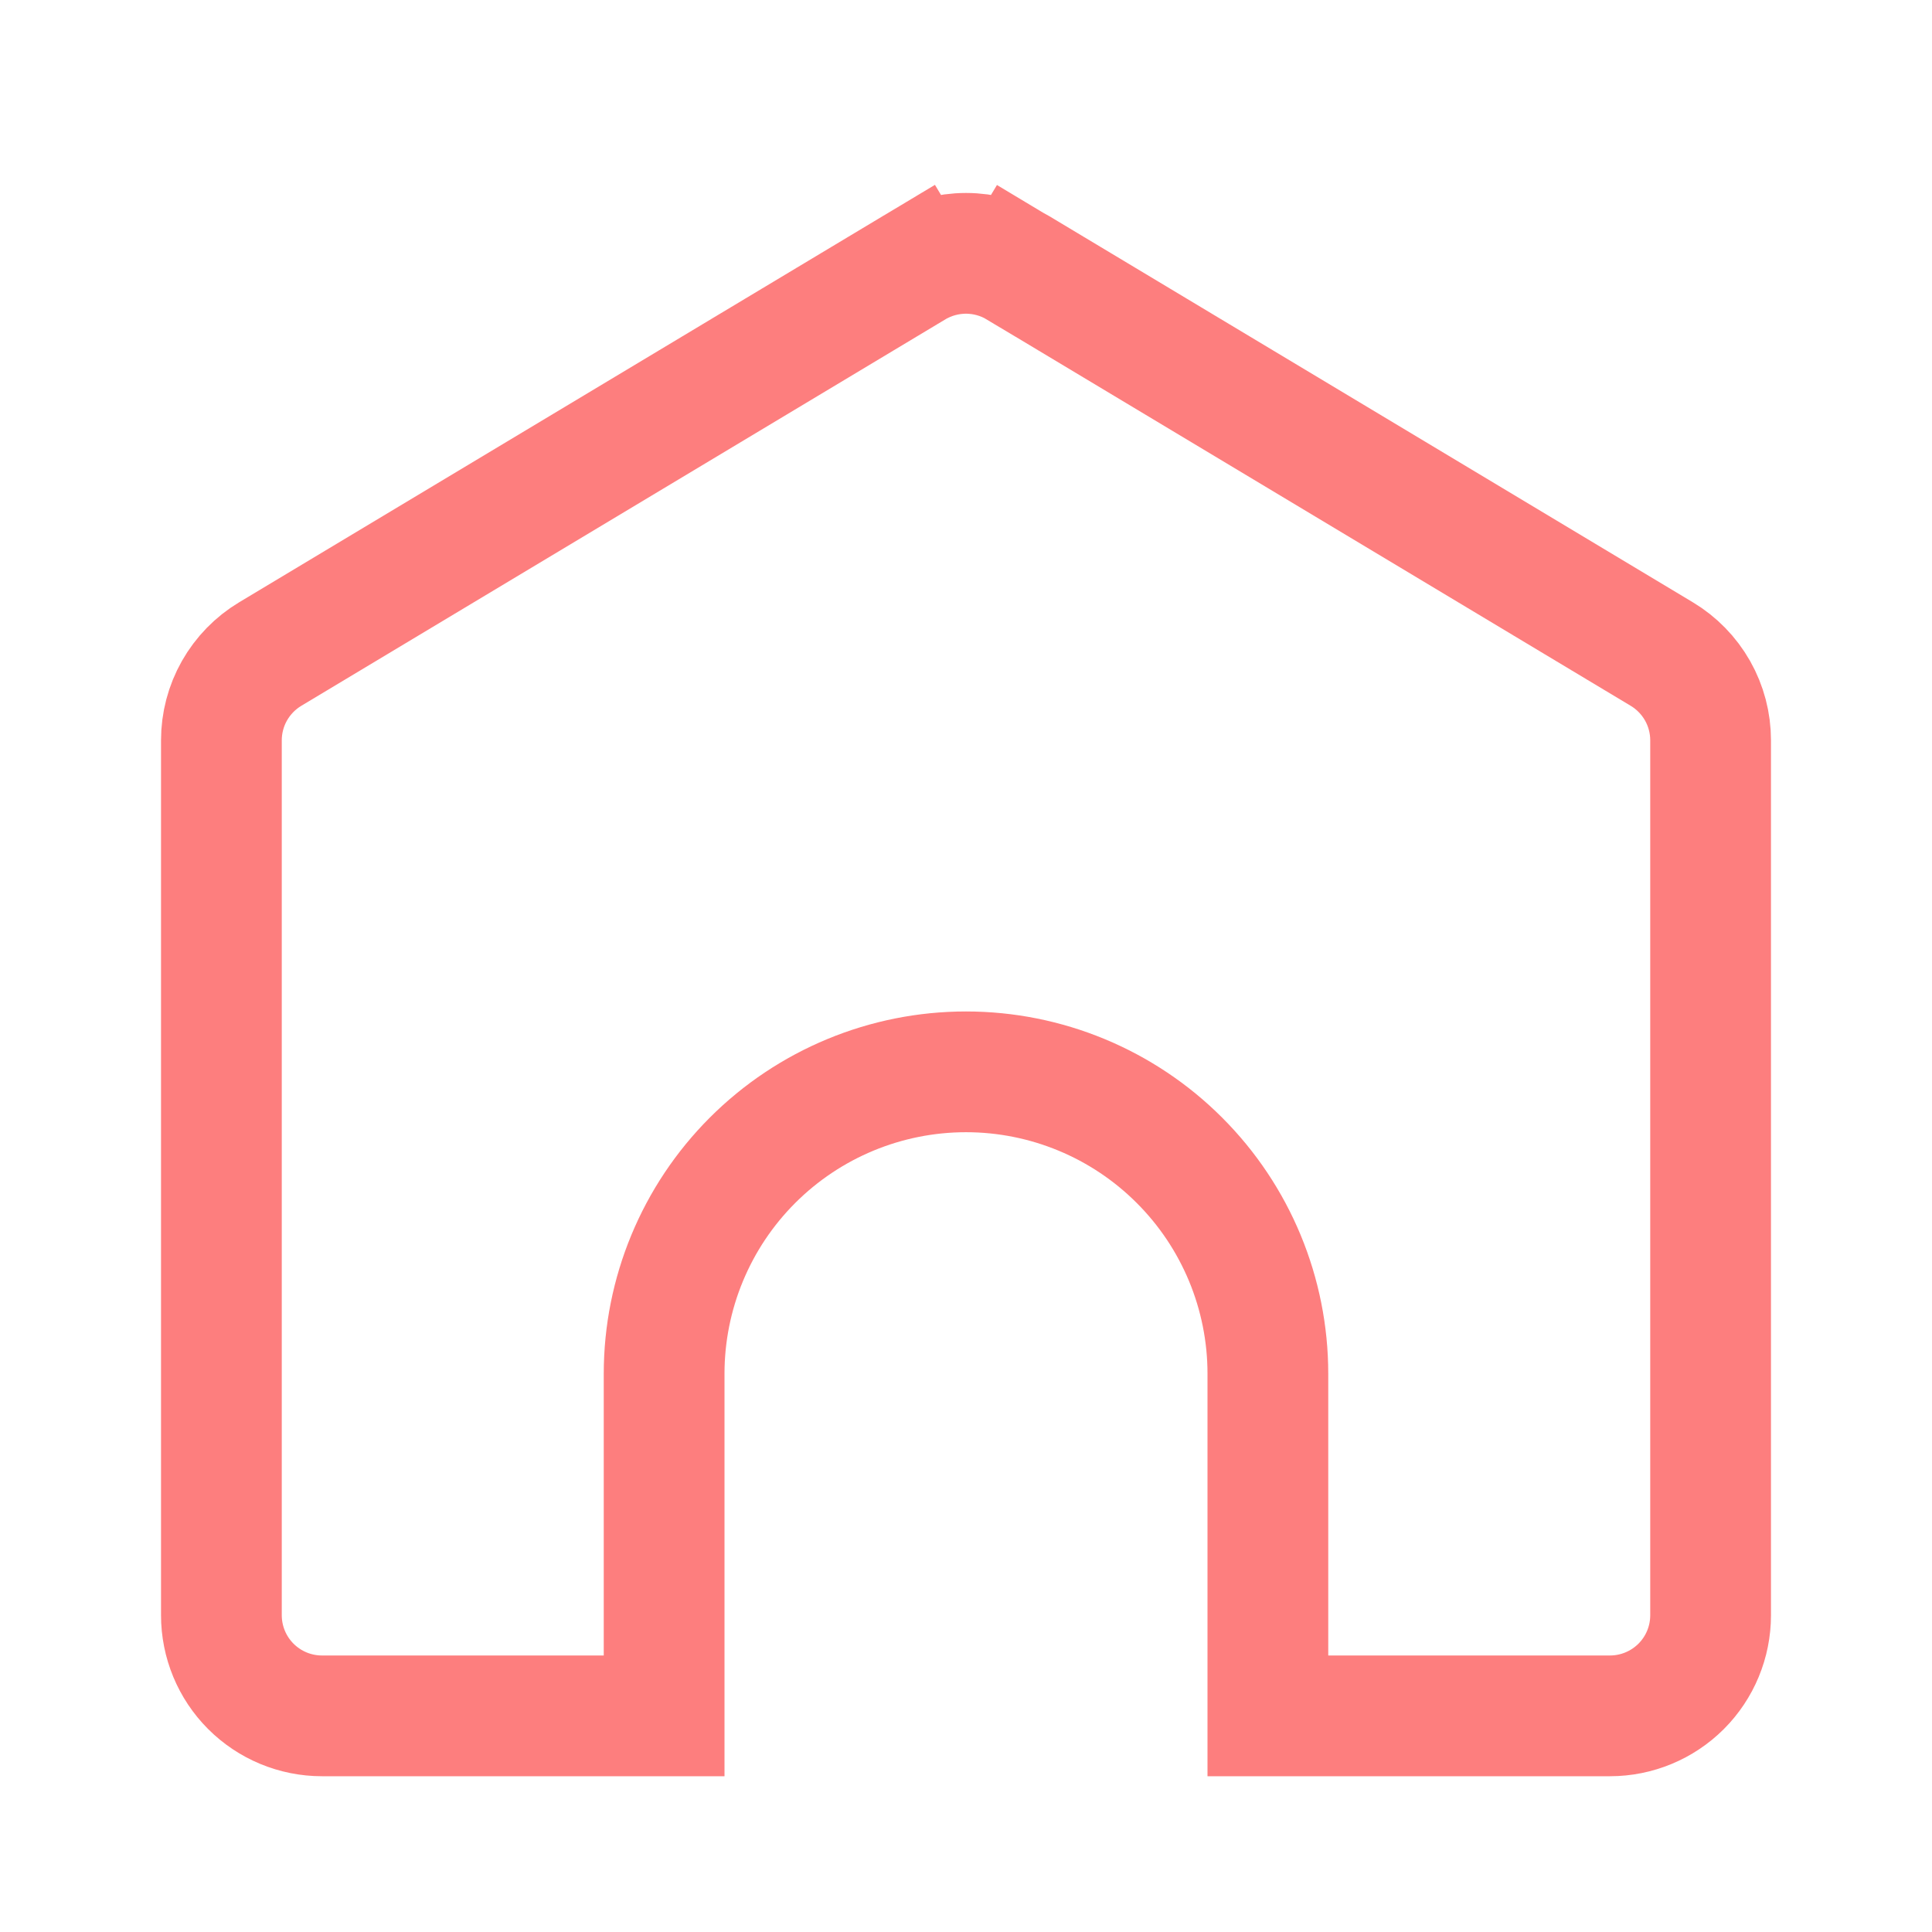 <svg width="32" height="32" viewBox="0 0 32 32" fill="none" xmlns="http://www.w3.org/2000/svg">
<g id="icon / jam-icons / filled / home-f">
<path id="Vector" d="M21 28.42V22.753C21 21.427 20.473 20.155 19.535 19.218C18.598 18.28 17.326 17.753 16 17.753C14.674 17.753 13.402 18.28 12.464 19.218C11.527 20.155 11 21.427 11 22.753V28.42H5.333C4.891 28.42 4.467 28.244 4.155 27.932C3.842 27.619 3.667 27.195 3.667 26.753V12.262C3.667 11.975 3.741 11.692 3.883 11.441C4.025 11.191 4.229 10.981 4.476 10.833C4.476 10.833 4.476 10.833 4.476 10.833L15.142 4.433L14.628 3.576L15.142 4.433C15.401 4.278 15.698 4.196 16 4.196C16.302 4.196 16.598 4.278 16.857 4.433L17.37 3.579L16.857 4.433L27.524 10.833C27.771 10.981 27.975 11.191 28.117 11.441C28.259 11.692 28.333 11.975 28.333 12.262V26.753C28.333 27.195 28.158 27.619 27.845 27.932C27.532 28.244 27.108 28.42 26.666 28.42H21Z" stroke="#FD7E7E" stroke-width="2"/>
</g>
</svg>
